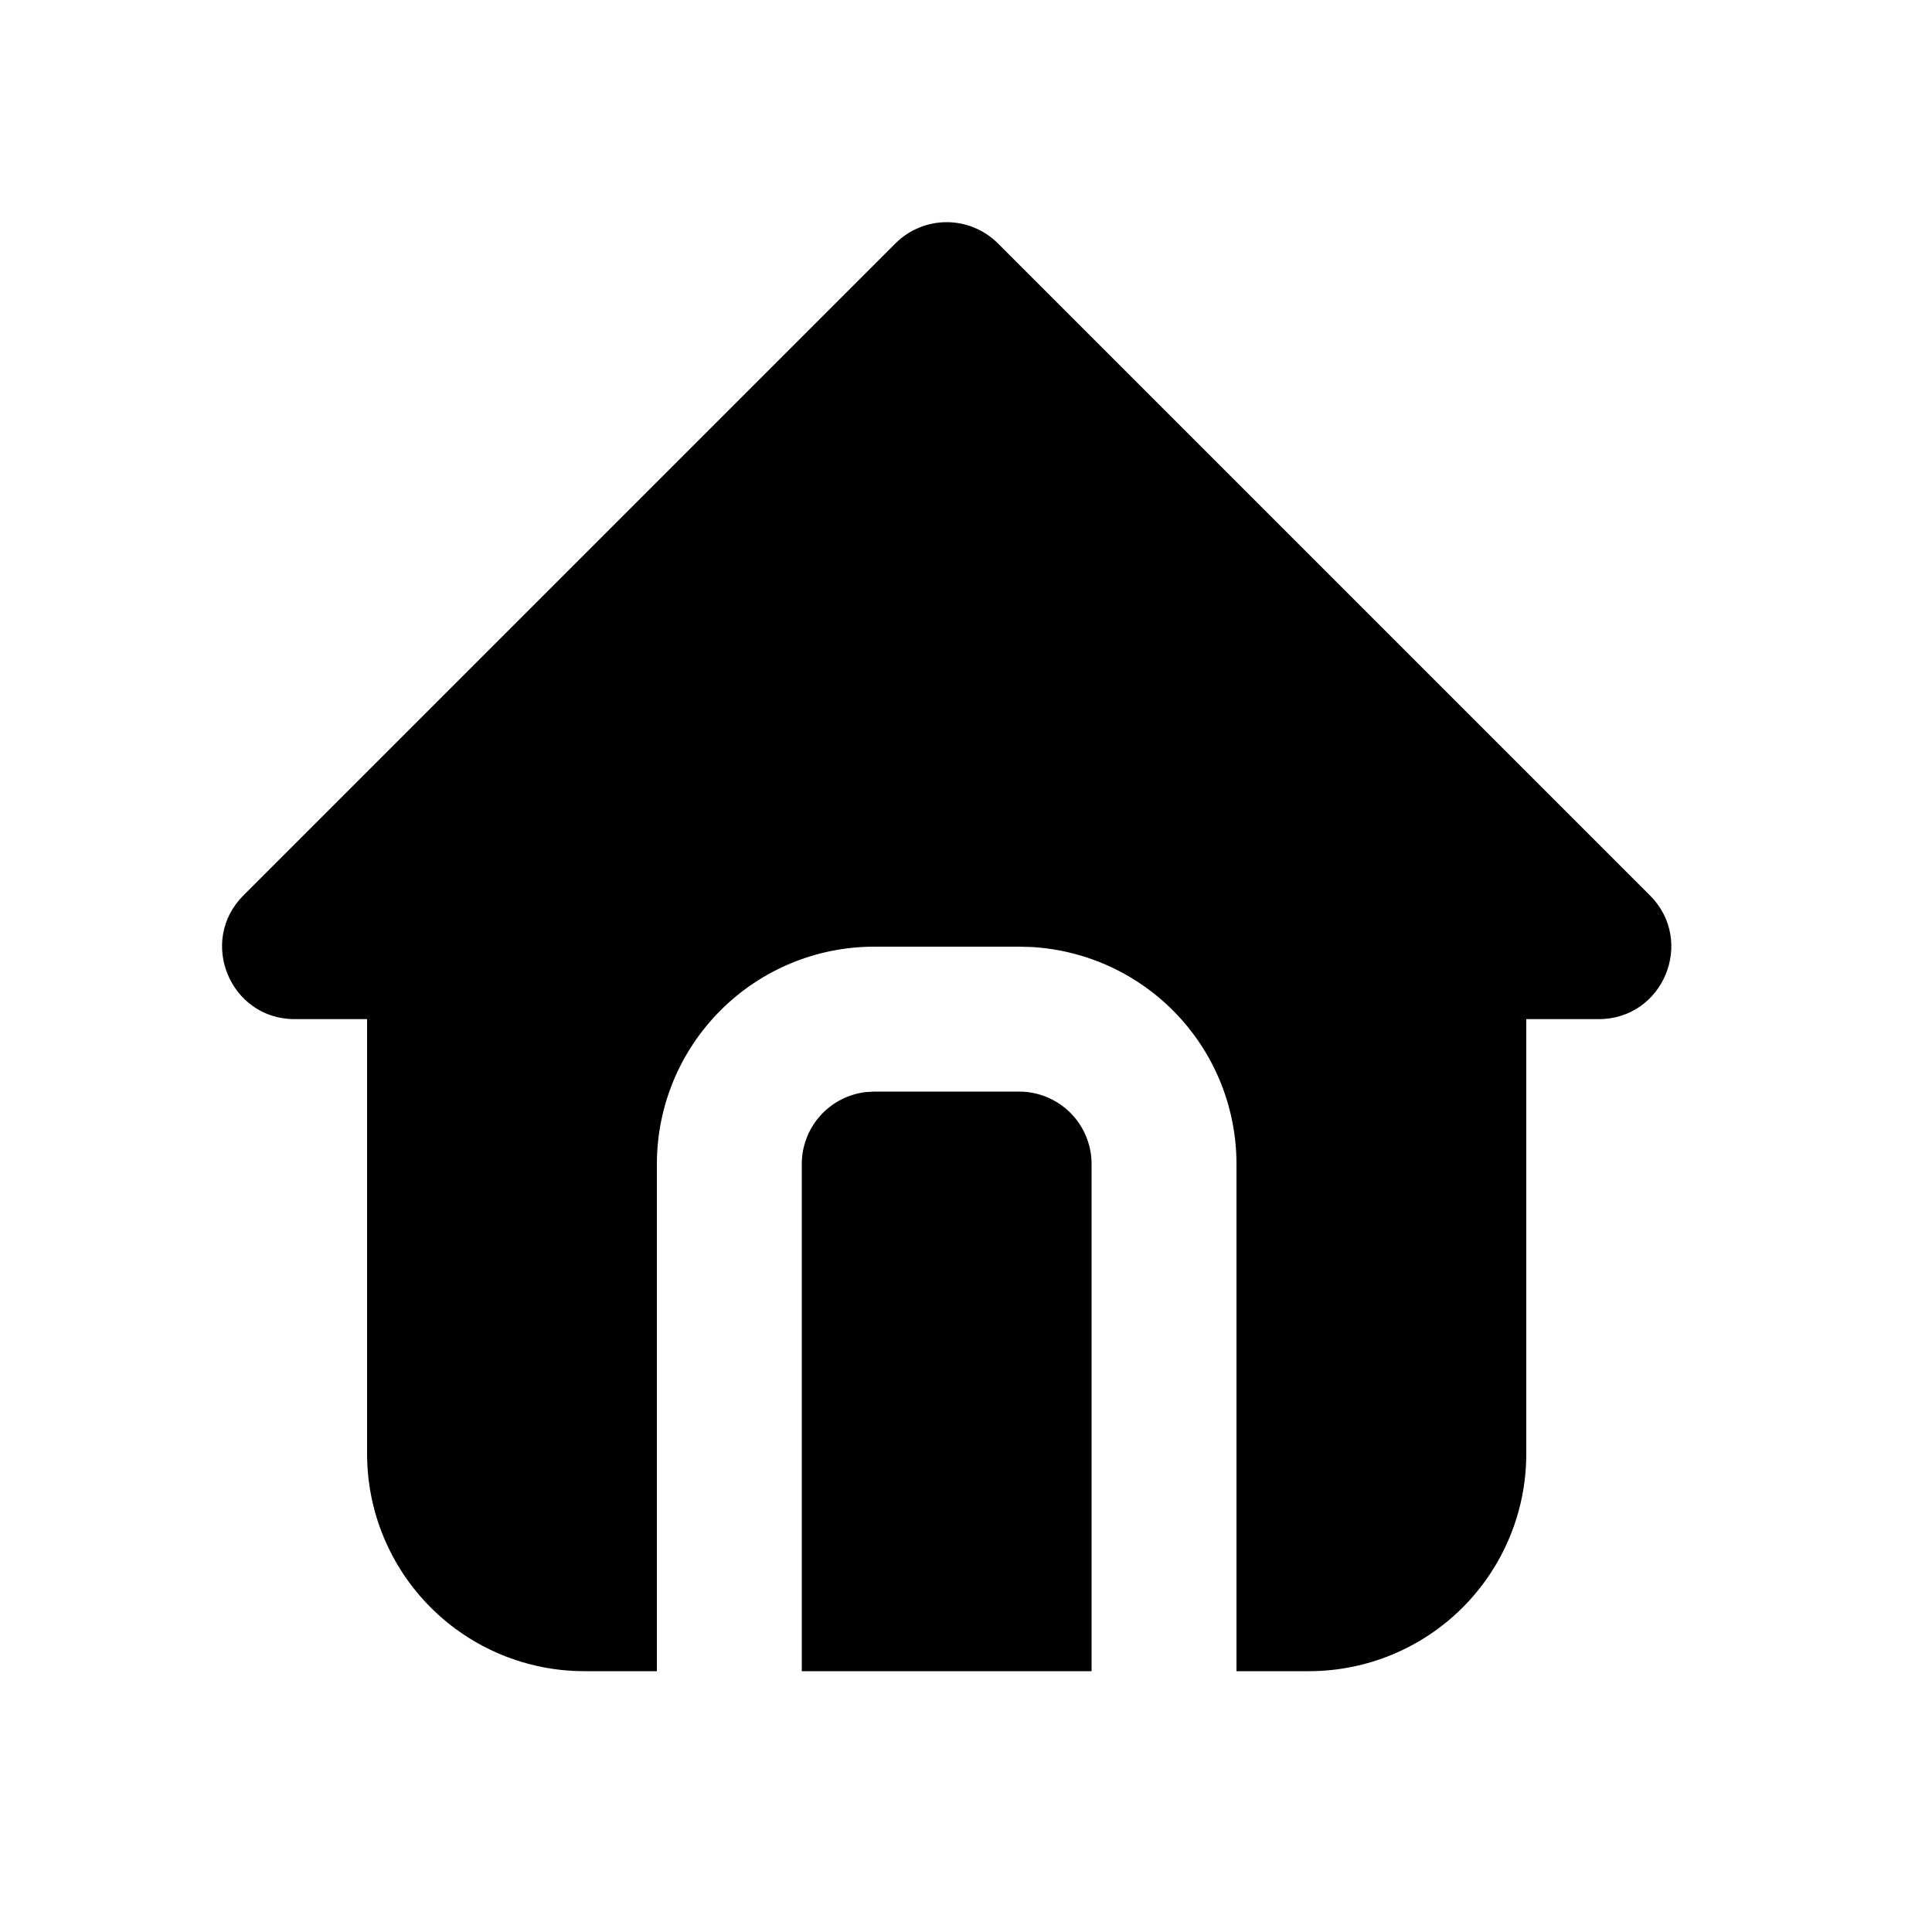 <svg width="50" height="50" viewBox="0 0 50 50" fill="none" xmlns="http://www.w3.org/2000/svg">
<path d="M25.826 6.299L42.701 23.174C43.882 24.356 43.046 26.375 41.375 26.375H39.5V37.625C39.5 39.117 38.907 40.548 37.852 41.603C36.798 42.657 35.367 43.25 33.875 43.25H32V30.125C32 28.69 31.452 27.31 30.468 26.266C29.483 25.222 28.137 24.594 26.705 24.509L26.375 24.5H22.625C21.133 24.5 19.702 25.093 18.648 26.148C17.593 27.203 17 28.633 17 30.125V43.25H15.125C13.633 43.25 12.202 42.657 11.148 41.603C10.093 40.548 9.5 39.117 9.5 37.625V26.375H7.625C5.956 26.375 5.118 24.356 6.299 23.174L23.174 6.299C23.526 5.948 24.003 5.75 24.5 5.75C24.997 5.75 25.474 5.948 25.826 6.299ZM26.375 28.25C26.872 28.25 27.349 28.448 27.701 28.799C28.052 29.151 28.25 29.628 28.25 30.125V43.25H20.75V30.125C20.75 29.666 20.919 29.223 21.224 28.879C21.529 28.536 21.95 28.317 22.406 28.263L22.625 28.25H26.375Z" fill="black"/>
</svg>
